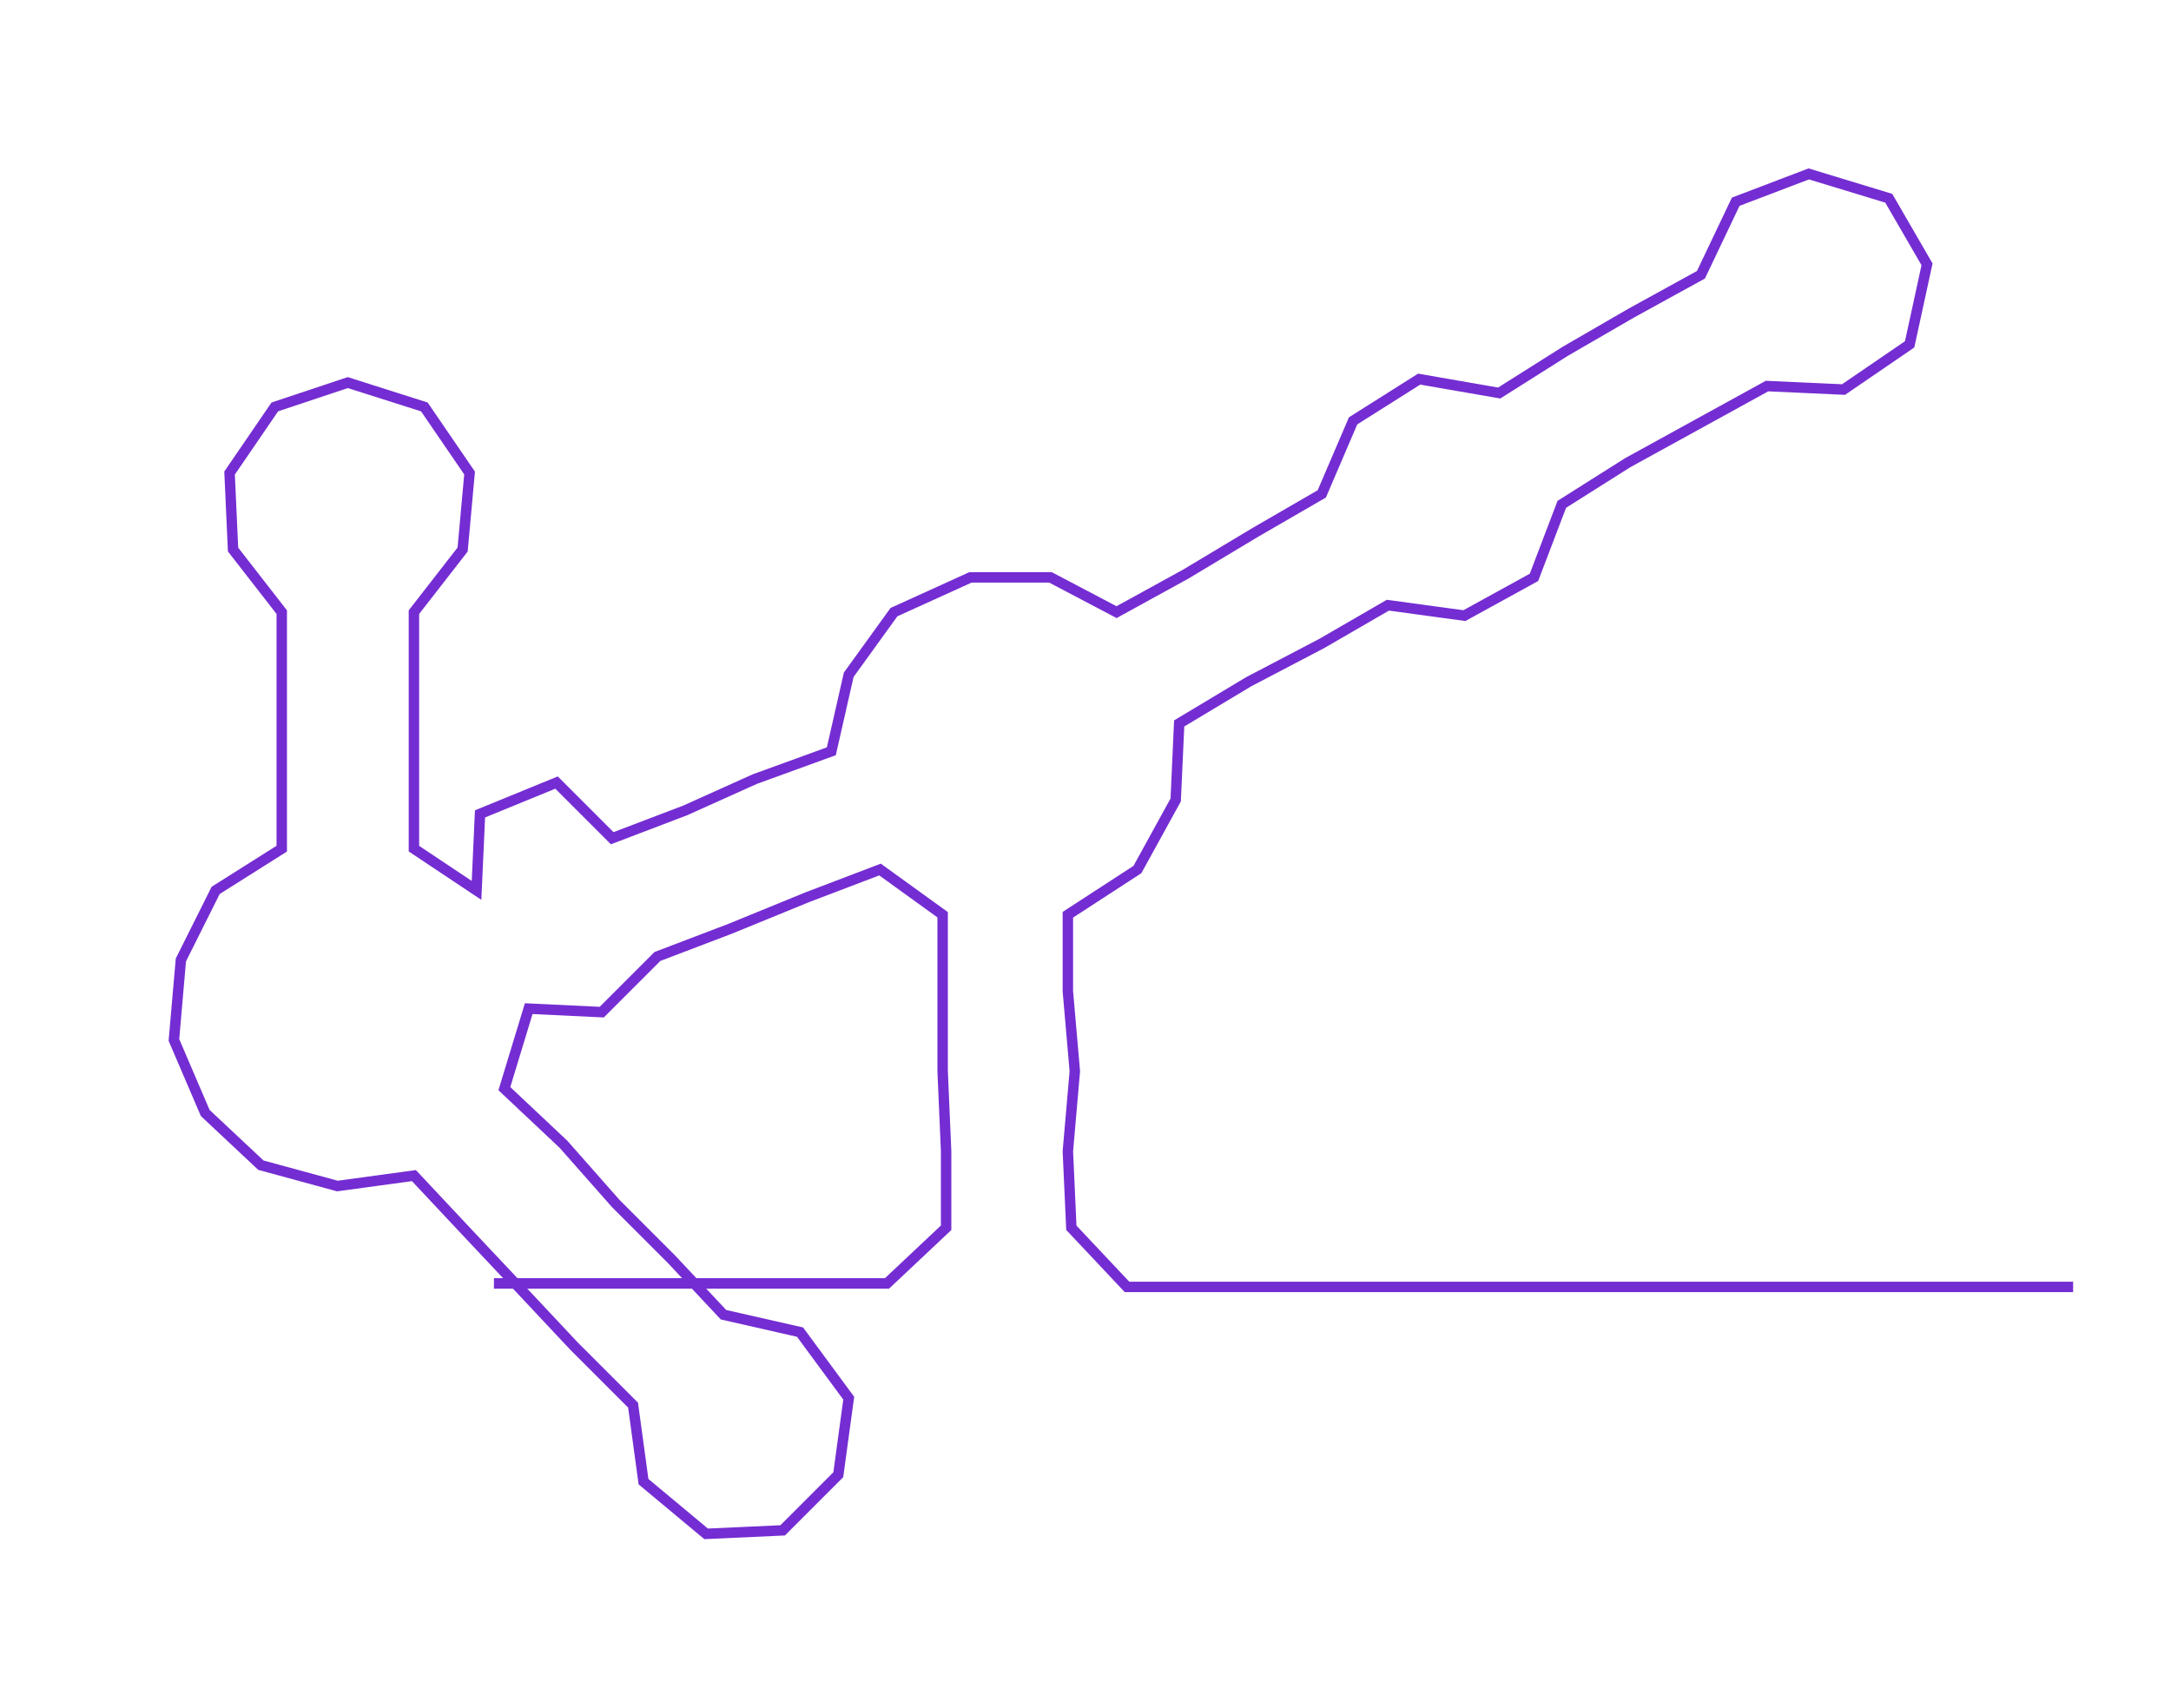 <ns0:svg xmlns:ns0="http://www.w3.org/2000/svg" width="300px" height="236.015px" viewBox="0 0 624.139 491.02"><ns0:path style="stroke:#742dd2;stroke-width:3px;fill:none;" d="M142 369 L142 369 L164 369 L187 369 L210 369 L233 369 L255 369 L272 353 L272 331 L271 308 L271 285 L271 263 L253 250 L232 258 L210 267 L189 275 L173 291 L152 290 L145 313 L162 329 L177 346 L193 362 L208 378 L230 383 L244 402 L241 424 L225 440 L203 441 L185 426 L182 404 L165 387 L150 371 L134 354 L119 338 L97 341 L75 335 L59 320 L50 299 L52 276 L62 256 L81 244 L81 221 L81 198 L81 176 L67 158 L66 136 L79 117 L100 110 L122 117 L135 136 L133 158 L119 176 L119 198 L119 221 L119 244 L137 256 L138 234 L160 225 L176 241 L197 233 L217 224 L239 216 L244 194 L257 176 L279 166 L302 166 L321 176 L341 165 L361 153 L380 142 L389 121 L408 109 L431 113 L450 101 L469 90 L489 79 L499 58 L520 50 L543 57 L554 76 L549 99 L530 112 L508 111 L488 122 L468 133 L449 145 L441 166 L421 177 L399 174 L380 185 L359 196 L339 208 L338 230 L327 250 L307 263 L307 285 L309 308 L307 331 L308 353 L324 370 L347 370 L369 370 L392 370 L415 370 L437 370 L460 370 L483 370 L506 370 L528 370 L551 370 L574 370 L596 370" /></ns0:svg>